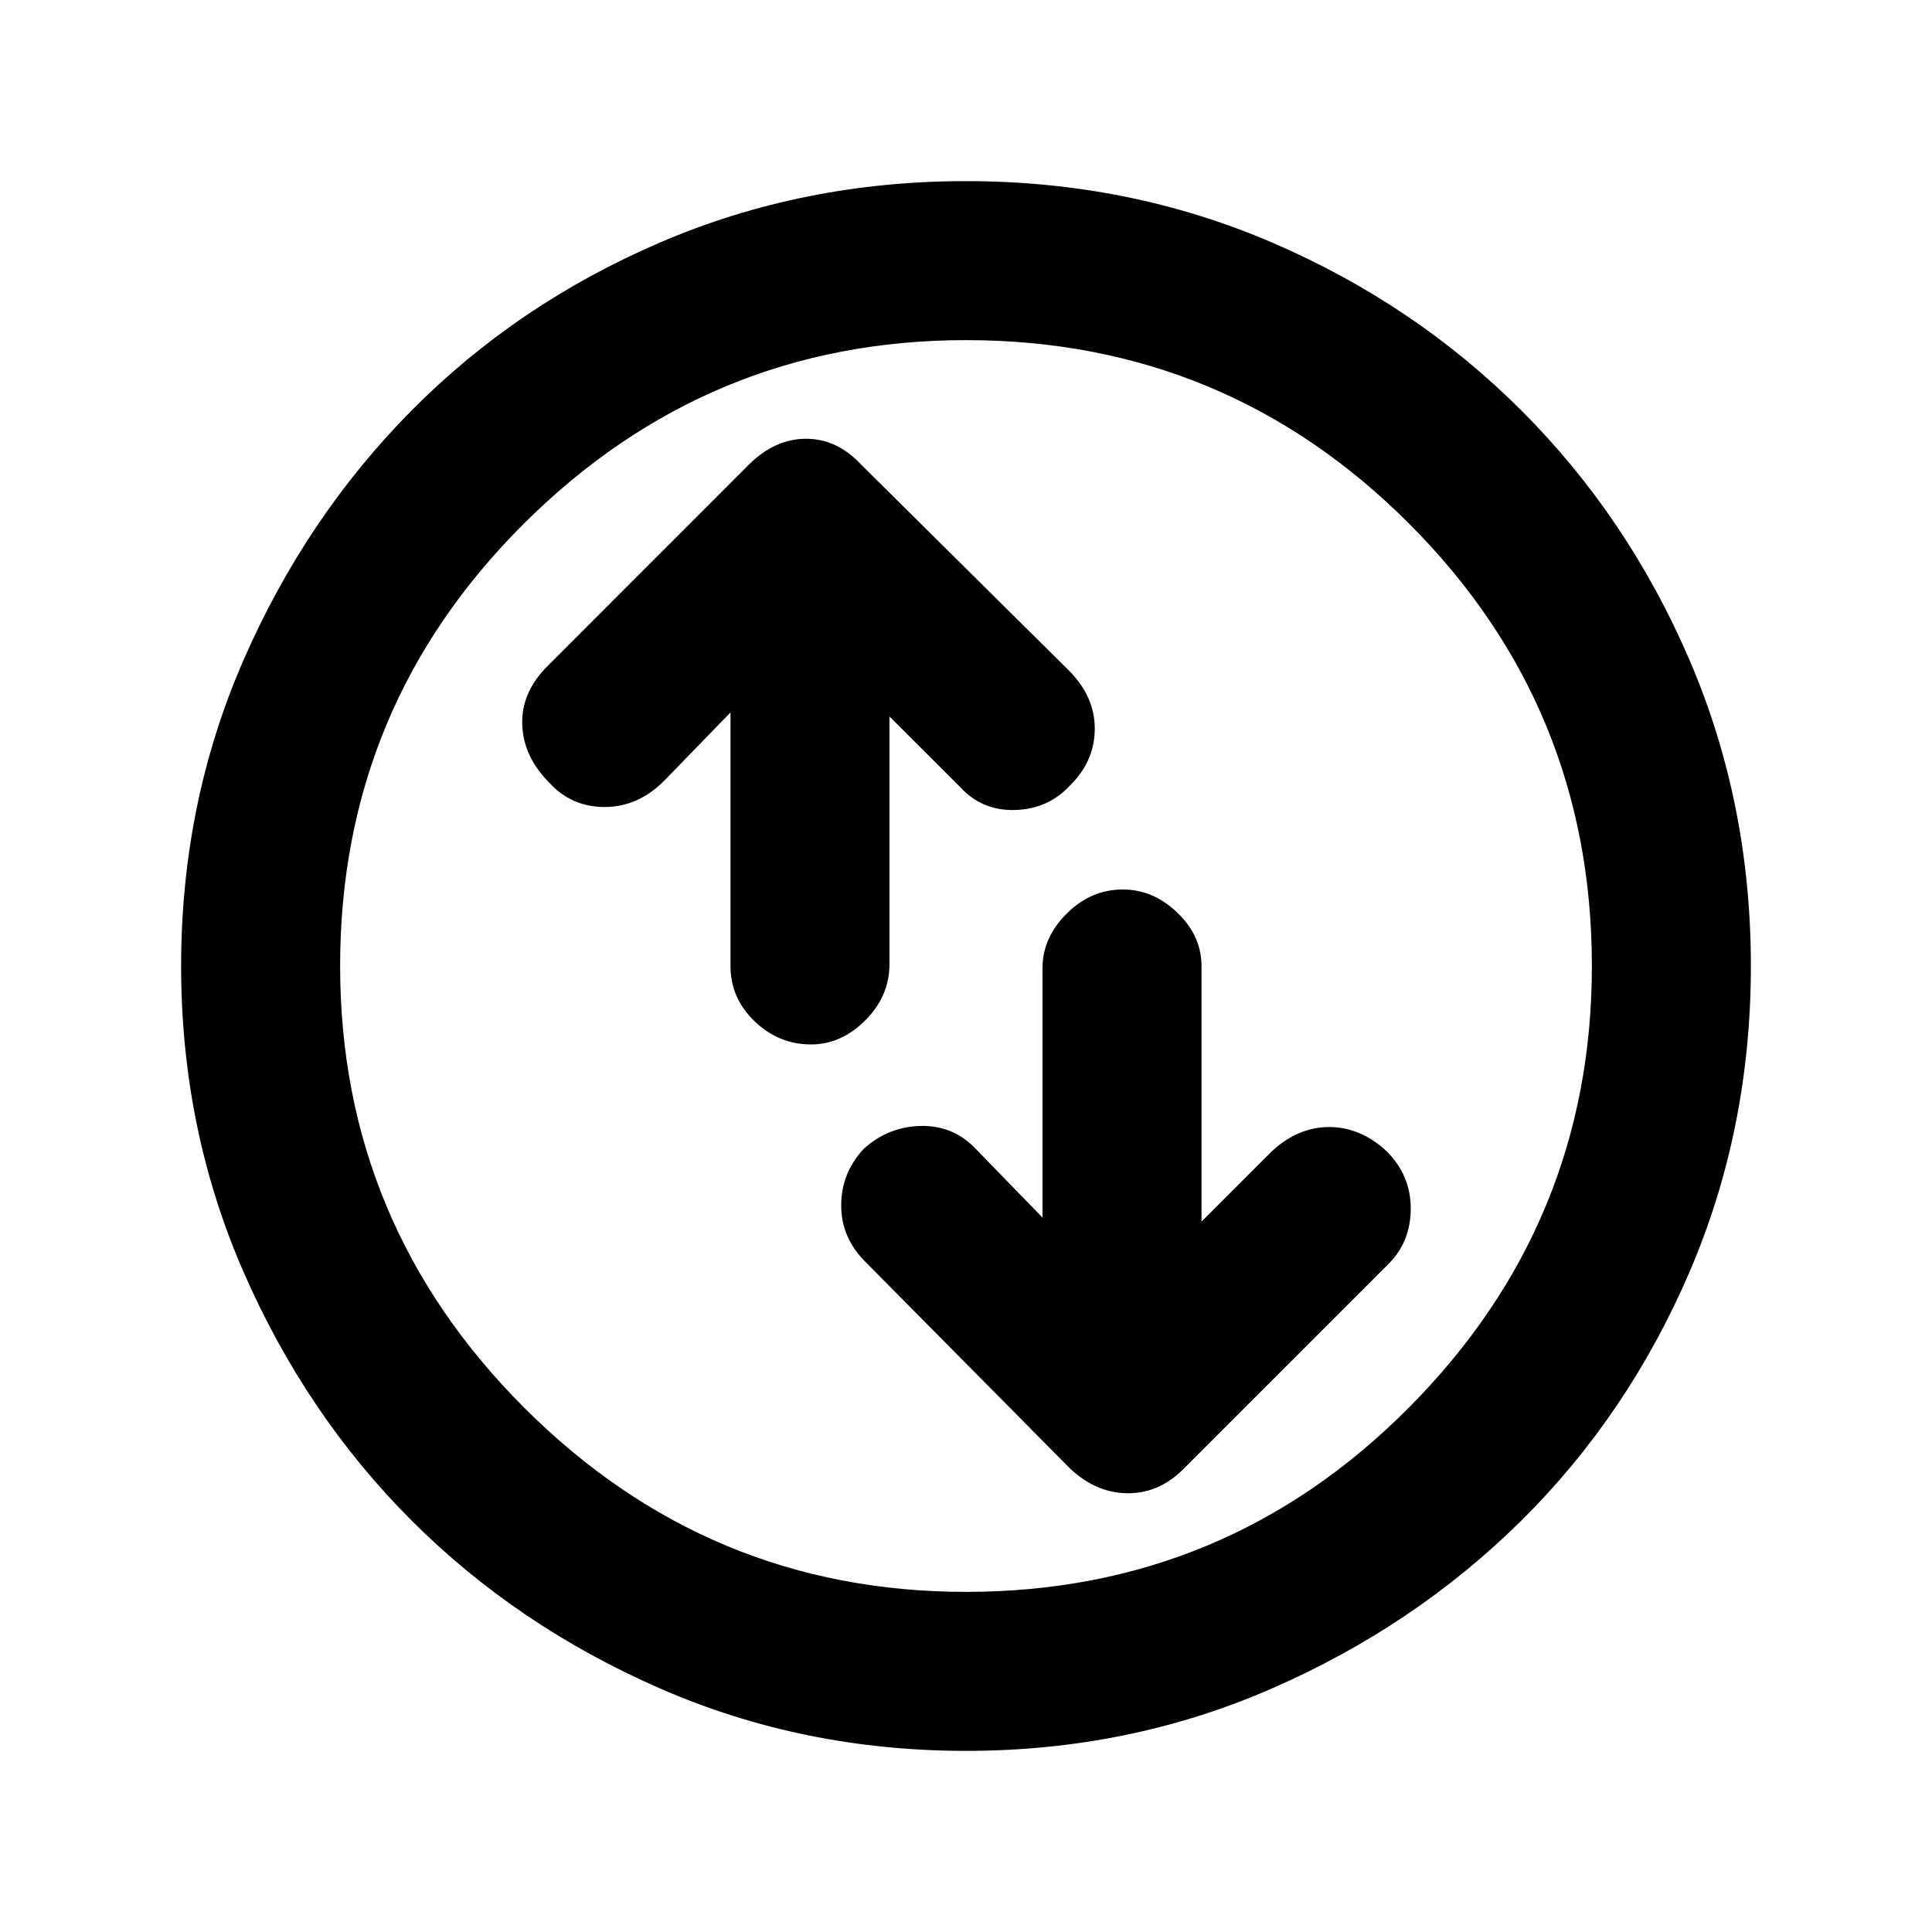 <svg xmlns="http://www.w3.org/2000/svg" height="20" width="20"><path d="M11.625 9.208Q11.292 9.208 11.042 9.458Q10.792 9.708 10.792 10.021V12.604L10.083 11.875Q9.854 11.646 9.521 11.656Q9.188 11.667 8.938 11.896Q8.708 12.146 8.708 12.479Q8.708 12.812 8.958 13.062L11.083 15.208Q11.354 15.458 11.677 15.458Q12 15.458 12.25 15.208L14.375 13.083Q14.604 12.854 14.604 12.51Q14.604 12.167 14.354 11.917Q14.083 11.667 13.76 11.667Q13.438 11.667 13.167 11.917L12.438 12.646V10Q12.438 9.688 12.188 9.448Q11.938 9.208 11.625 9.208ZM8.396 10.812Q8.708 10.812 8.958 10.562Q9.208 10.312 9.208 9.979V7.417L9.938 8.146Q10.167 8.396 10.51 8.385Q10.854 8.375 11.083 8.125Q11.333 7.875 11.333 7.542Q11.333 7.208 11.062 6.938L8.917 4.812Q8.667 4.542 8.344 4.542Q8.021 4.542 7.75 4.812L5.667 6.896Q5.396 7.167 5.406 7.5Q5.417 7.833 5.688 8.104Q5.917 8.354 6.26 8.354Q6.604 8.354 6.875 8.083L7.562 7.375V10Q7.562 10.333 7.812 10.573Q8.062 10.812 8.396 10.812ZM10 18.125Q8.312 18.125 6.833 17.479Q5.354 16.833 4.26 15.74Q3.167 14.646 2.521 13.167Q1.875 11.688 1.875 10Q1.875 8.312 2.521 6.833Q3.167 5.354 4.26 4.25Q5.354 3.146 6.833 2.51Q8.312 1.875 10 1.875Q11.688 1.875 13.167 2.51Q14.646 3.146 15.75 4.25Q16.854 5.354 17.49 6.833Q18.125 8.312 18.125 10Q18.125 11.688 17.49 13.167Q16.854 14.646 15.75 15.74Q14.646 16.833 13.167 17.479Q11.688 18.125 10 18.125ZM10 10Q10 10 10 10Q10 10 10 10Q10 10 10 10Q10 10 10 10Q10 10 10 10Q10 10 10 10Q10 10 10 10Q10 10 10 10ZM10 16.479Q12.688 16.479 14.583 14.573Q16.479 12.667 16.479 10Q16.479 7.312 14.583 5.417Q12.688 3.521 10 3.521Q7.333 3.521 5.427 5.417Q3.521 7.312 3.521 10Q3.521 12.667 5.427 14.573Q7.333 16.479 10 16.479Z"/></svg>